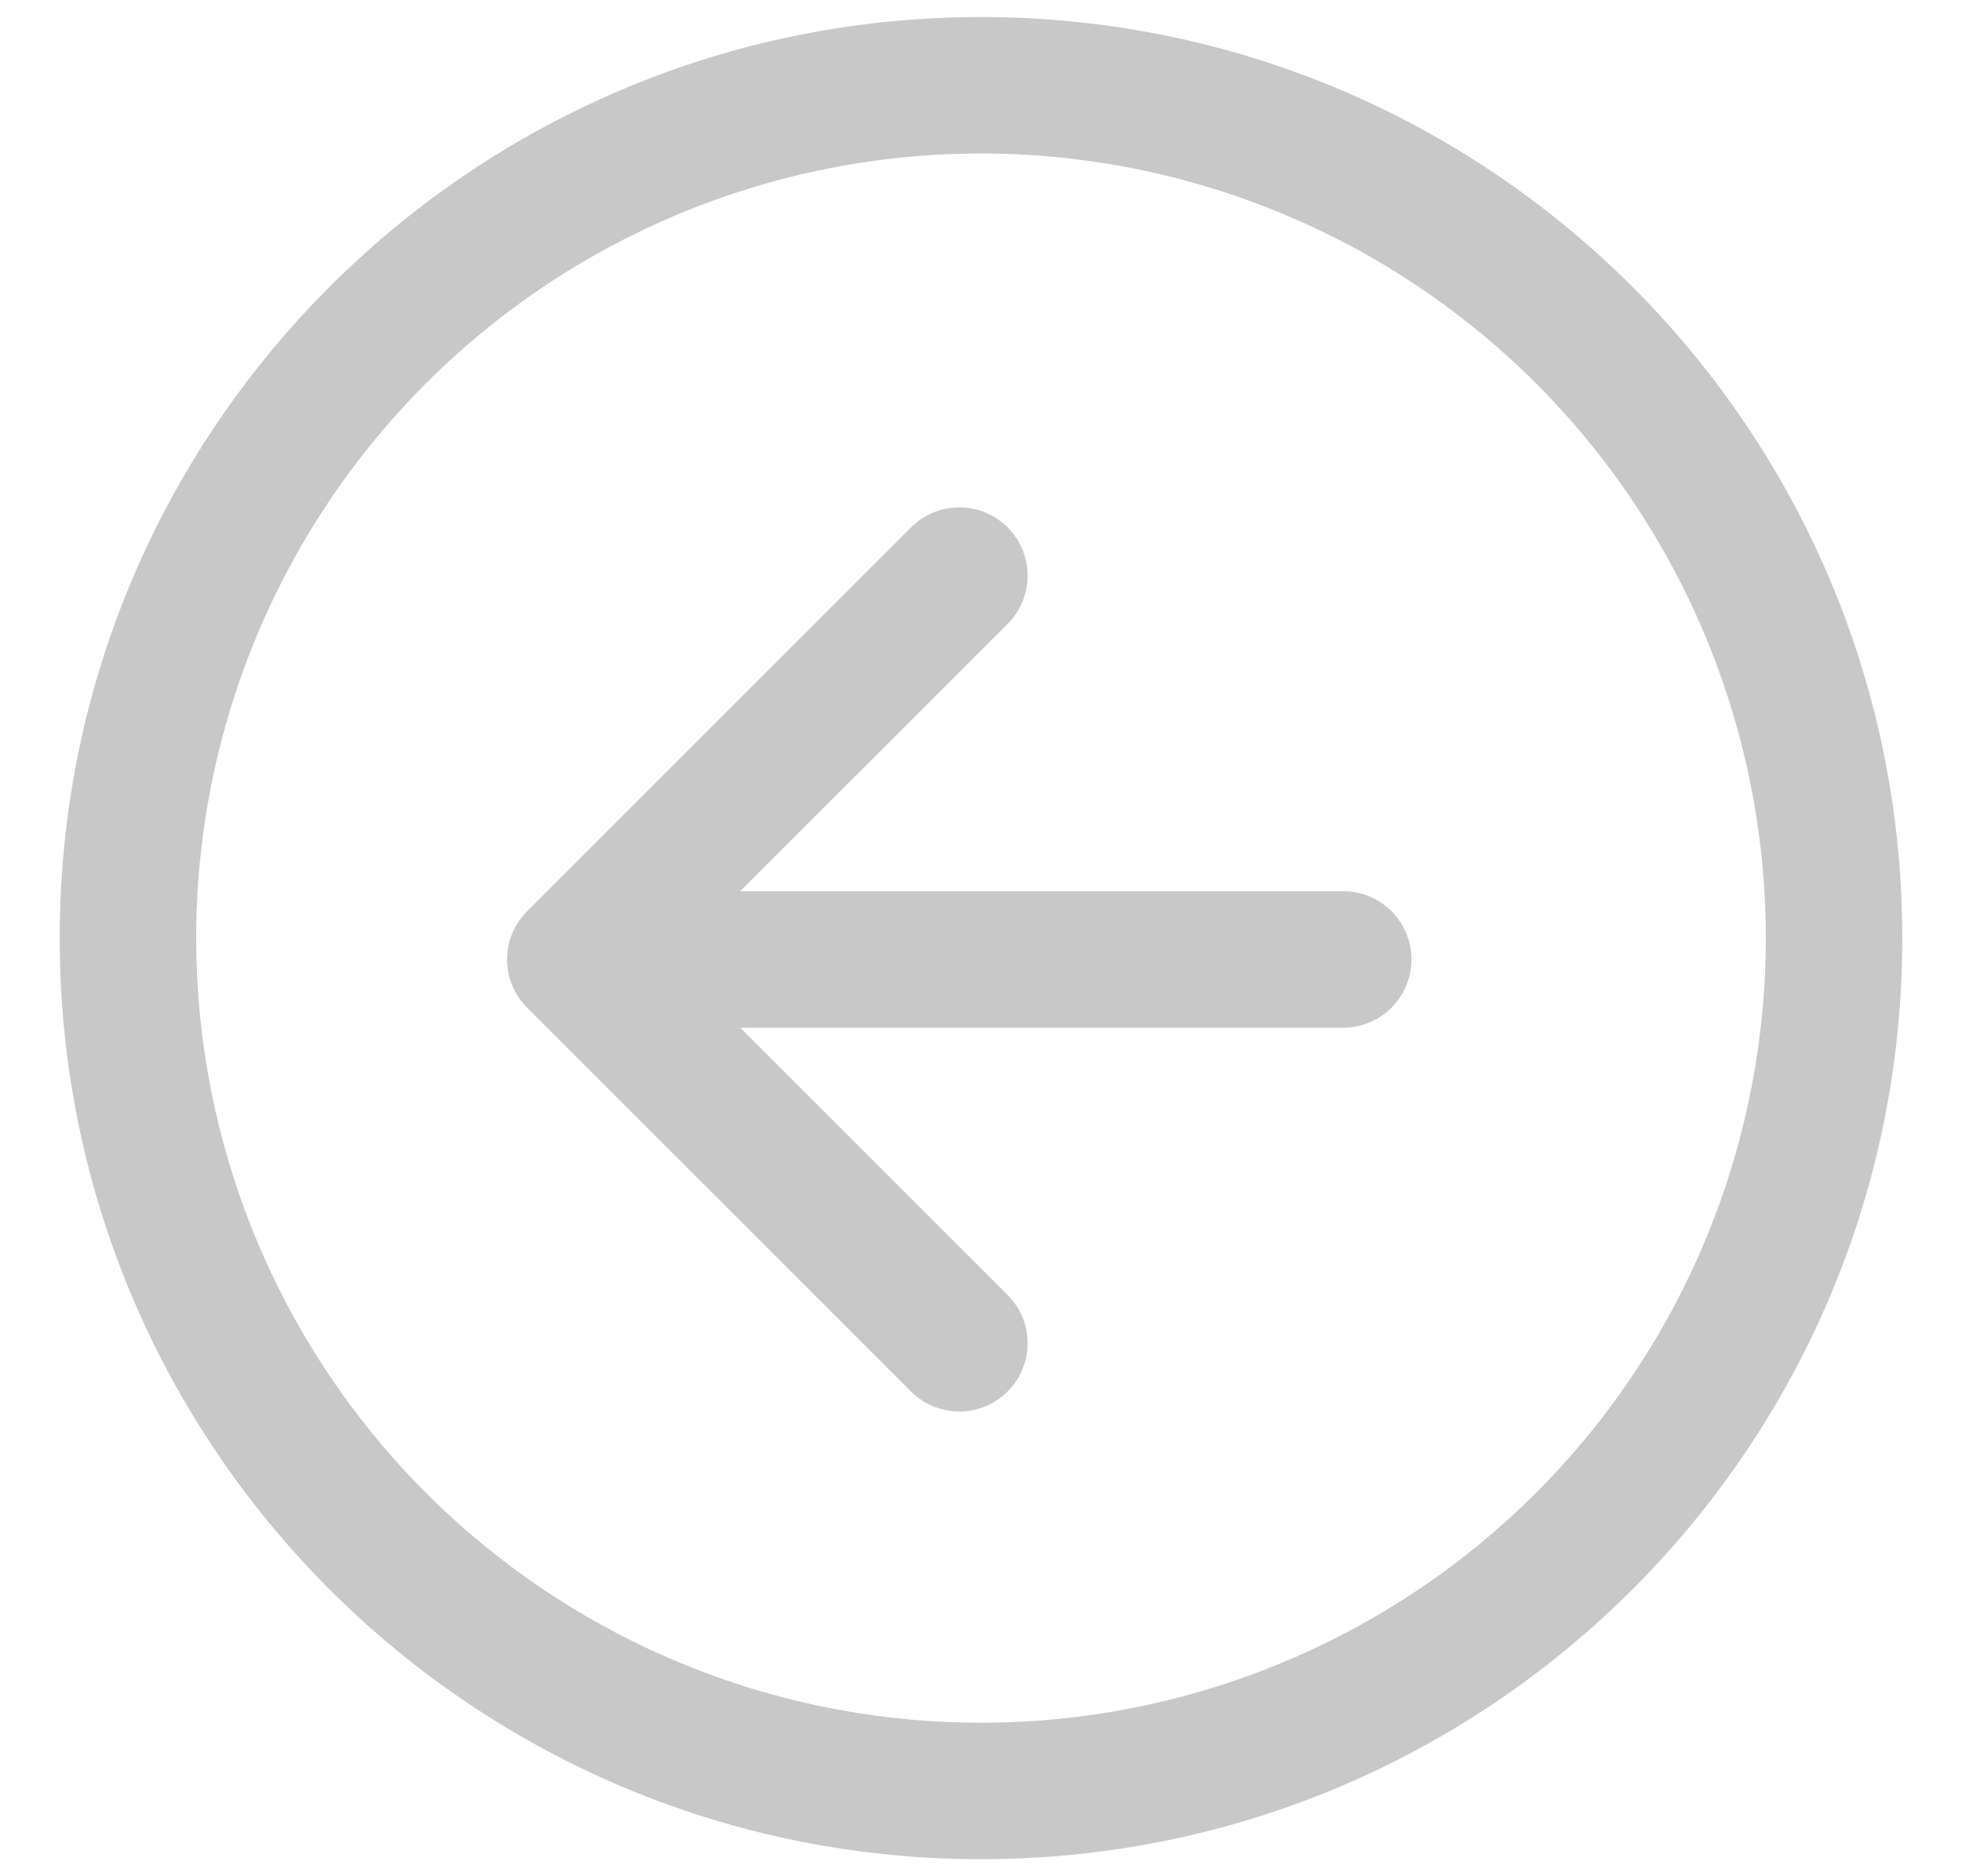 <svg width="23" height="22" fill="none" xmlns="http://www.w3.org/2000/svg"><path fill-rule="evenodd" clip-rule="evenodd" d="M11.5.2C5.536.2.7 5.035.7 11c0 5.965 4.836 10.8 10.8 10.8 5.965 0 10.8-4.835 10.8-10.8C22.3 5.035 17.465.2 11.5.2zM2.3 11a9.2 9.2 0 1 1 18.4 0 9.2 9.2 0 0 1-18.4 0zm9.512-4.816a.8.8 0 0 1 0 1.132L8.677 10.45h7.069a.8.8 0 1 1 0 1.6H8.677l3.135 3.134a.8.8 0 1 1-1.132 1.132l-4.5-4.5a.798.798 0 0 1 0-1.132l4.5-4.5a.8.8 0 0 1 1.132 0z" fill="#C8C8C8"/></svg>